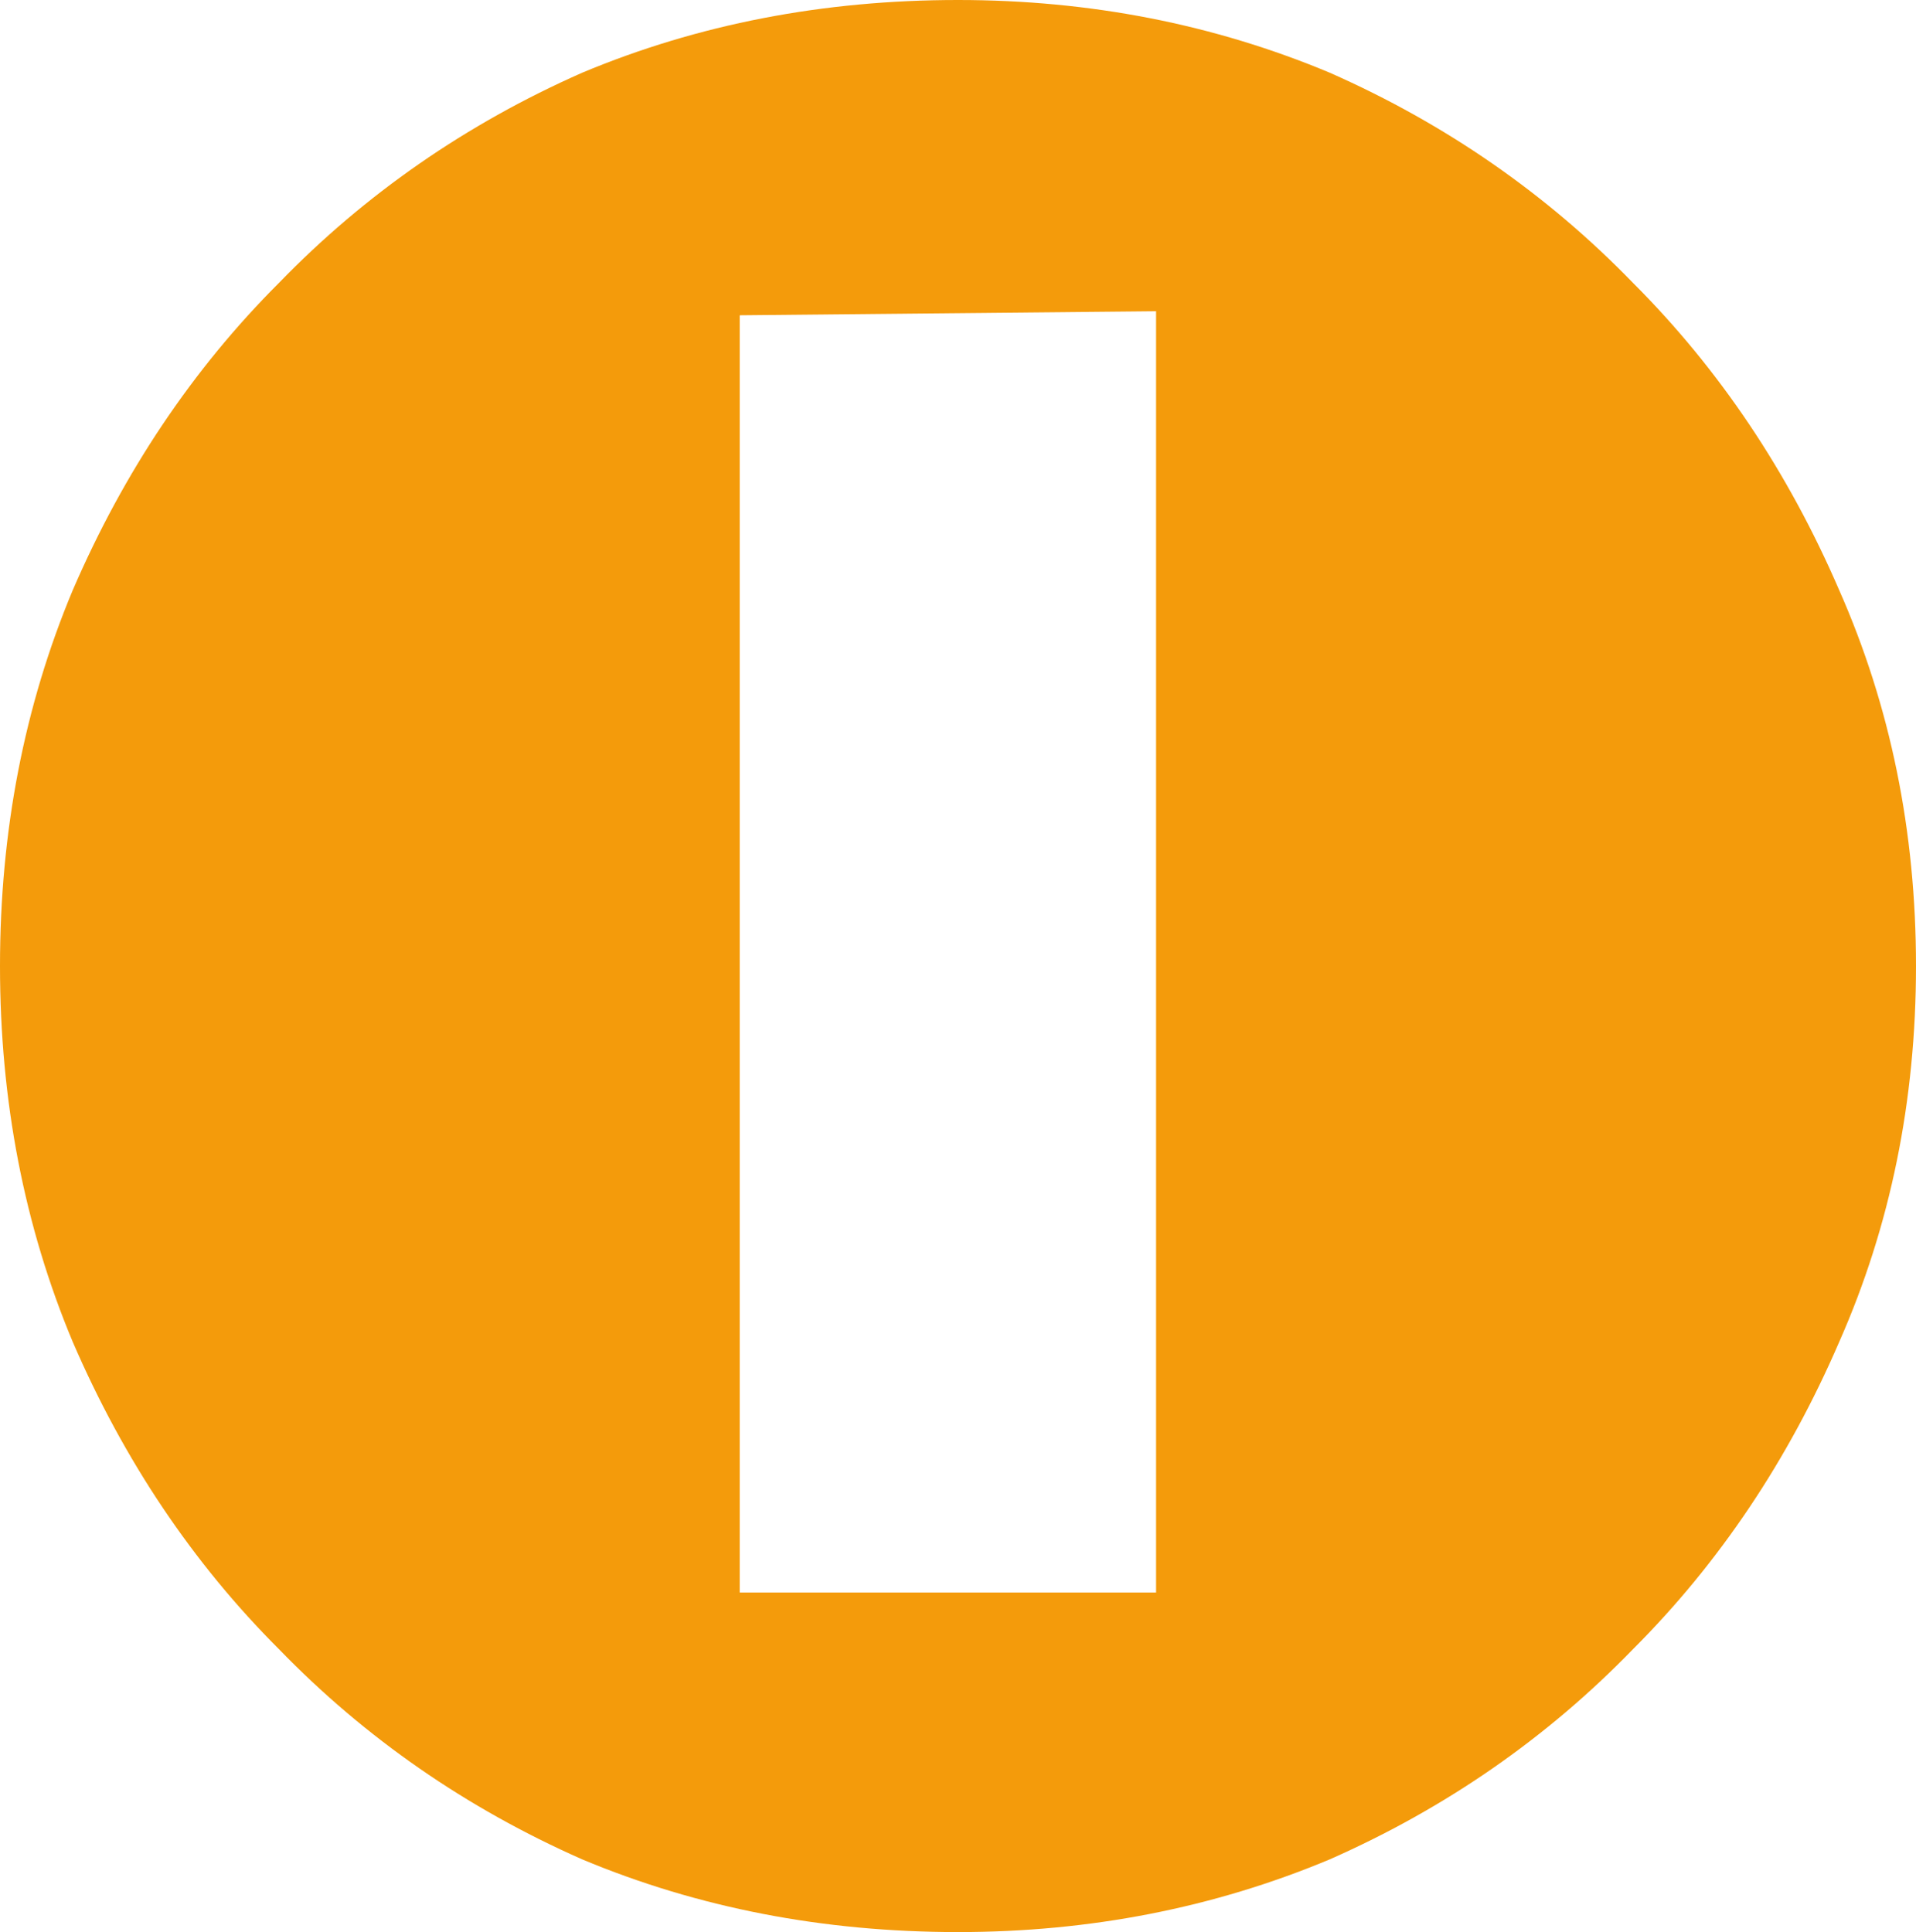 <?xml version="1.0" encoding="UTF-8" standalone="no"?>
<svg xmlns:xlink="http://www.w3.org/1999/xlink" height="23.9px" width="23.7px" xmlns="http://www.w3.org/2000/svg">
  <g transform="matrix(1.0, 0.0, 0.0, 1.0, 0.0, 0.0)">
    <path d="M23.7 11.95 L23.7 11.95 Q23.7 14.45 22.75 16.6 21.8 18.8 20.2 20.4 18.6 22.05 16.45 23.0 14.3 23.9 11.85 23.9 9.35 23.9 7.2 23.0 5.05 22.05 3.45 20.4 1.85 18.8 0.9 16.6 0.0 14.45 0.0 11.95 0.0 9.45 0.9 7.3 1.85 5.1 3.45 3.5 5.05 1.85 7.2 0.9 9.35 0.0 11.85 0.0 14.3 0.0 16.45 0.9 18.6 1.85 20.2 3.5 21.8 5.1 22.75 7.3 23.7 9.45 23.7 11.95 M9.15 19.7 L9.15 19.7 14.3 19.7 14.3 3.85 9.15 3.9 9.15 19.7" fill="#f49b0b" fill-rule="evenodd" stroke="none"/>
  </g>
</svg>
